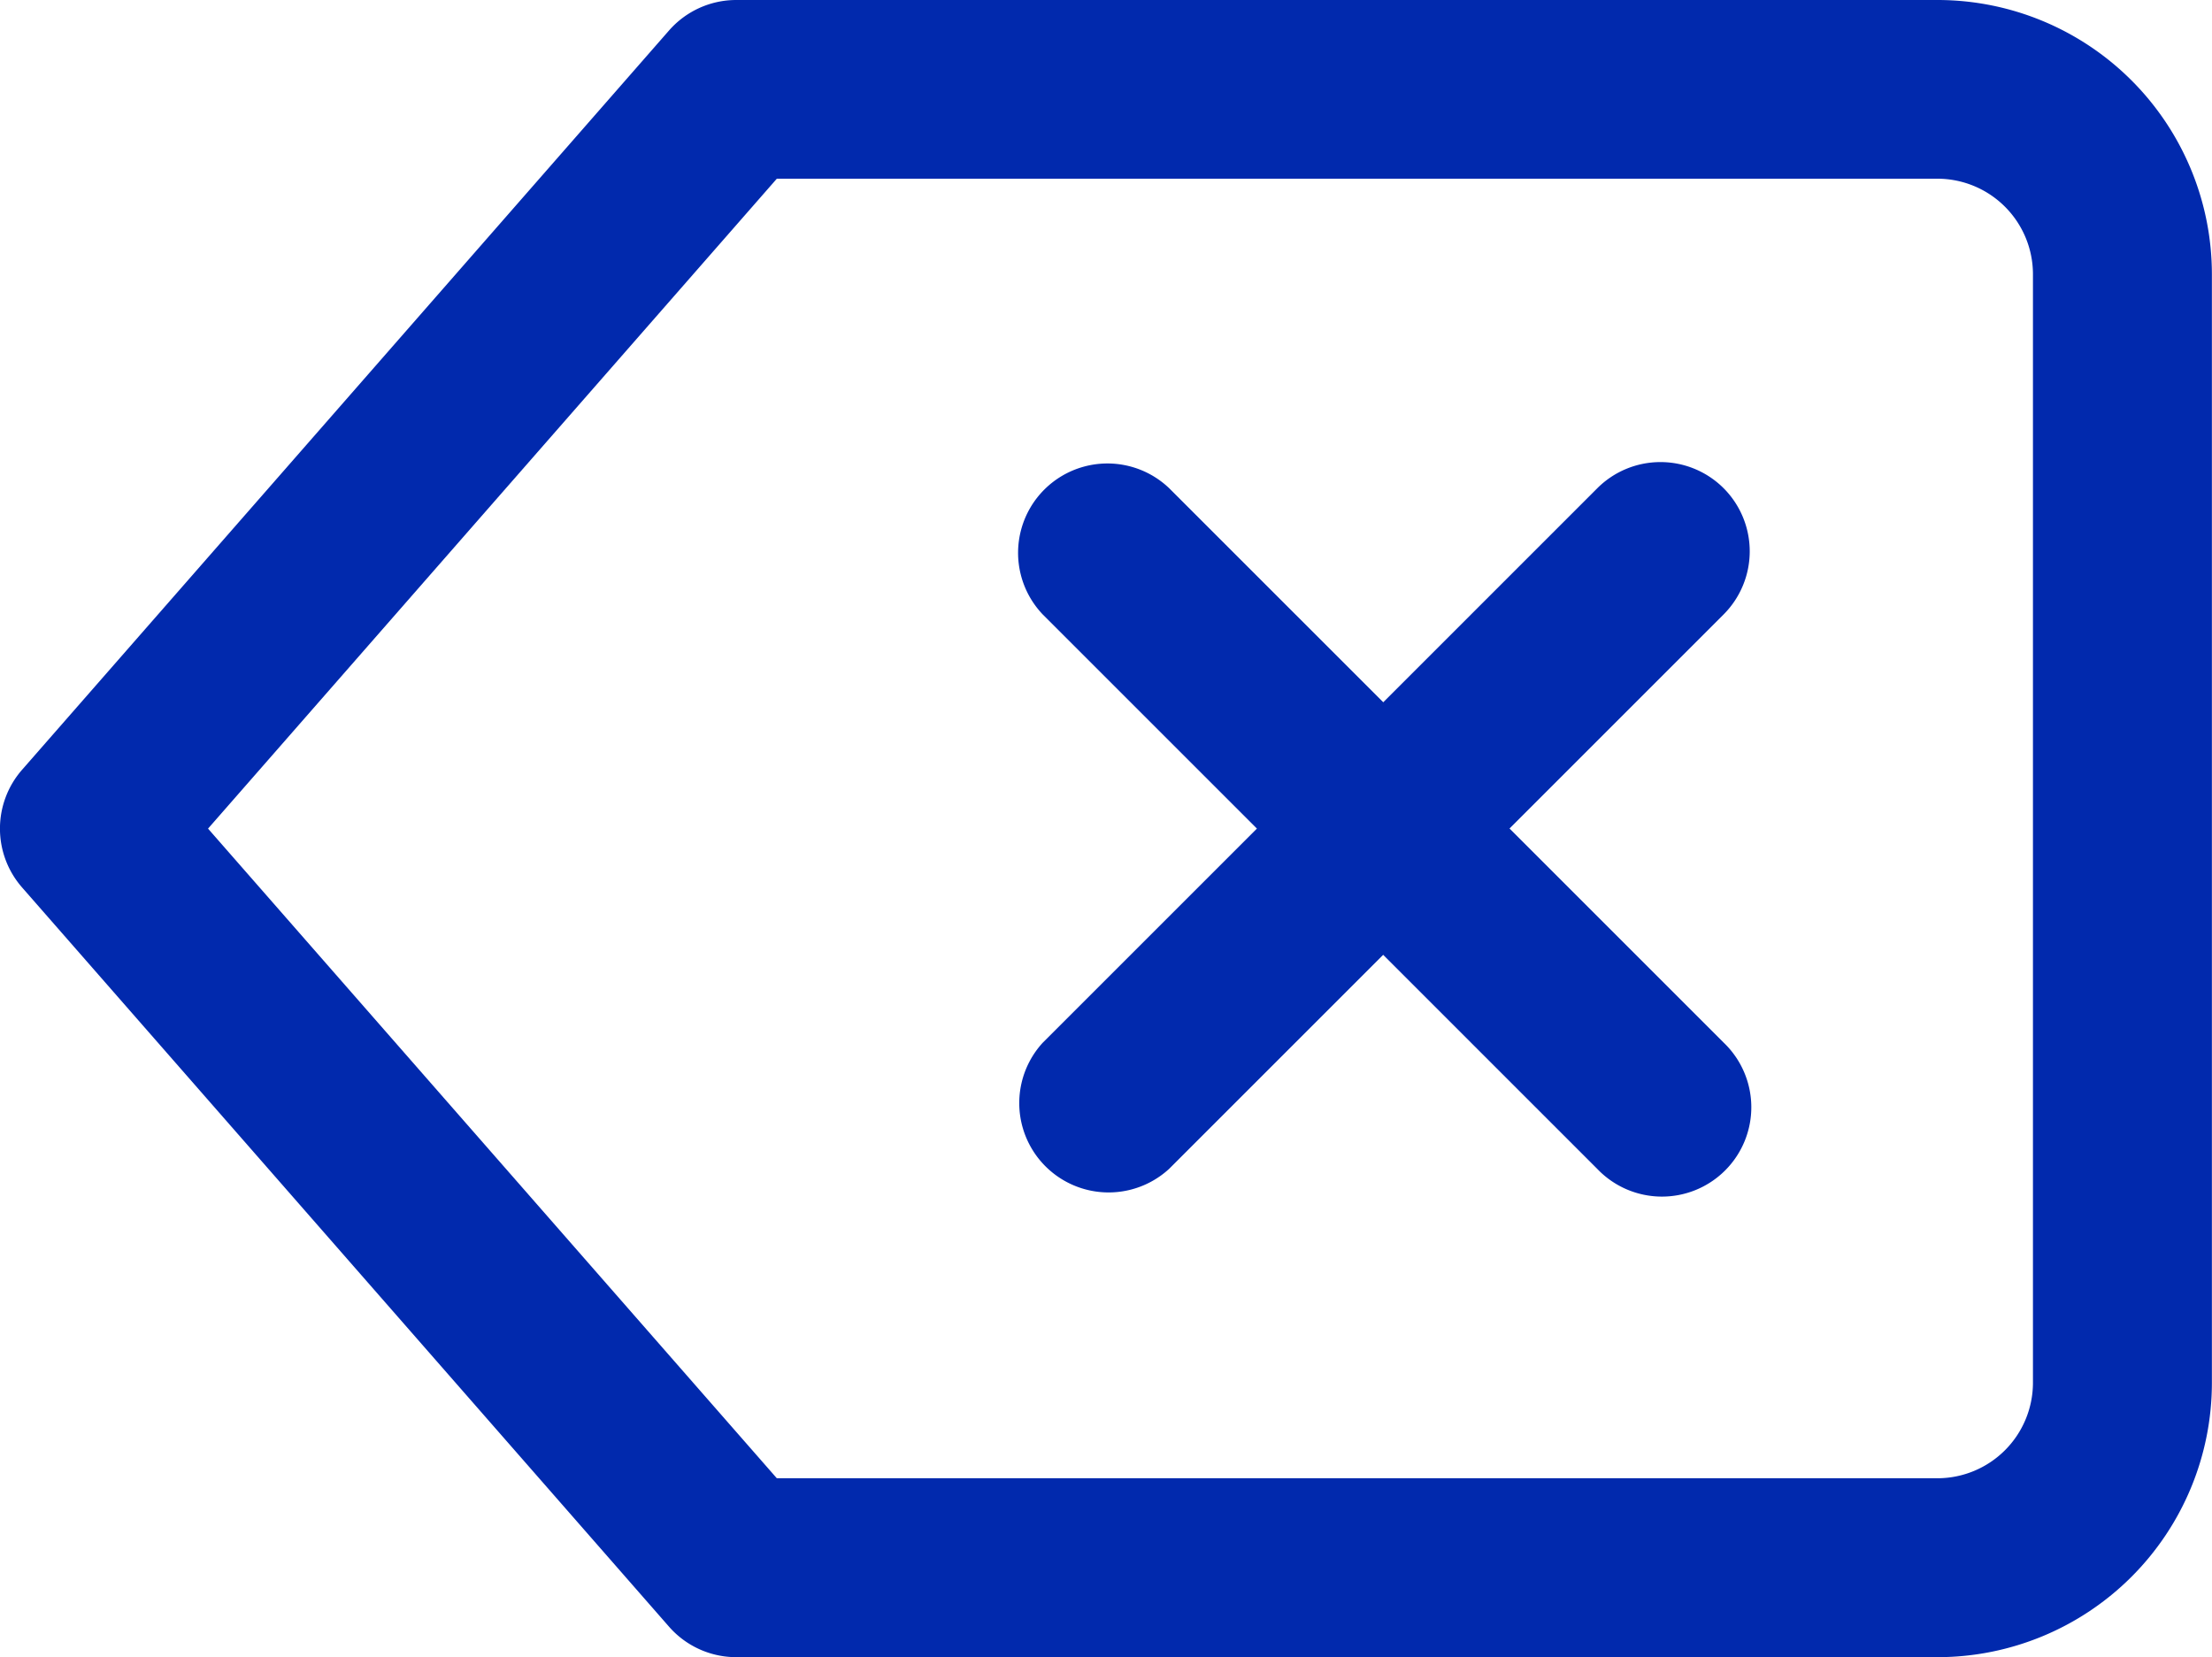<svg xmlns="http://www.w3.org/2000/svg" viewBox="0 0 41.807 31.324"><defs><style>.a{fill:#0129ad;}</style></defs><g transform="translate(-360.531 -547.027)"><g transform="translate(360.531 547.027)"><path class="a" d="M36.624,64.177H13.916a1.689,1.689,0,0,0-1.271.577L.418,78.728a1.689,1.689,0,0,0,0,2.224L12.645,94.925a1.689,1.689,0,0,0,1.271.577H36.624a5.188,5.188,0,0,0,5.182-5.182V69.359A5.188,5.188,0,0,0,36.624,64.177Zm1.8,26.143a1.807,1.807,0,0,1-1.8,1.8H14.683L3.933,79.84,14.683,67.555H36.624a1.807,1.807,0,0,1,1.8,1.8V90.32Z" transform="translate(-0.001 -64.177)"/></g><g transform="translate(379.745 555.761)"><path class="a" d="M248.68,171.635a1.689,1.689,0,0,0-2.388,0l-10.48,10.48A1.689,1.689,0,0,0,238.2,184.5l10.48-10.48A1.689,1.689,0,0,0,248.68,171.635Z" transform="translate(-235.317 -171.14)"/></g><g transform="translate(379.745 555.761)"><path class="a" d="M248.681,182.115l-10.48-10.48a1.689,1.689,0,0,0-2.388,2.388l10.48,10.48a1.689,1.689,0,1,0,2.388-2.388Z" transform="translate(-235.317 -171.14)"/></g></g></svg>